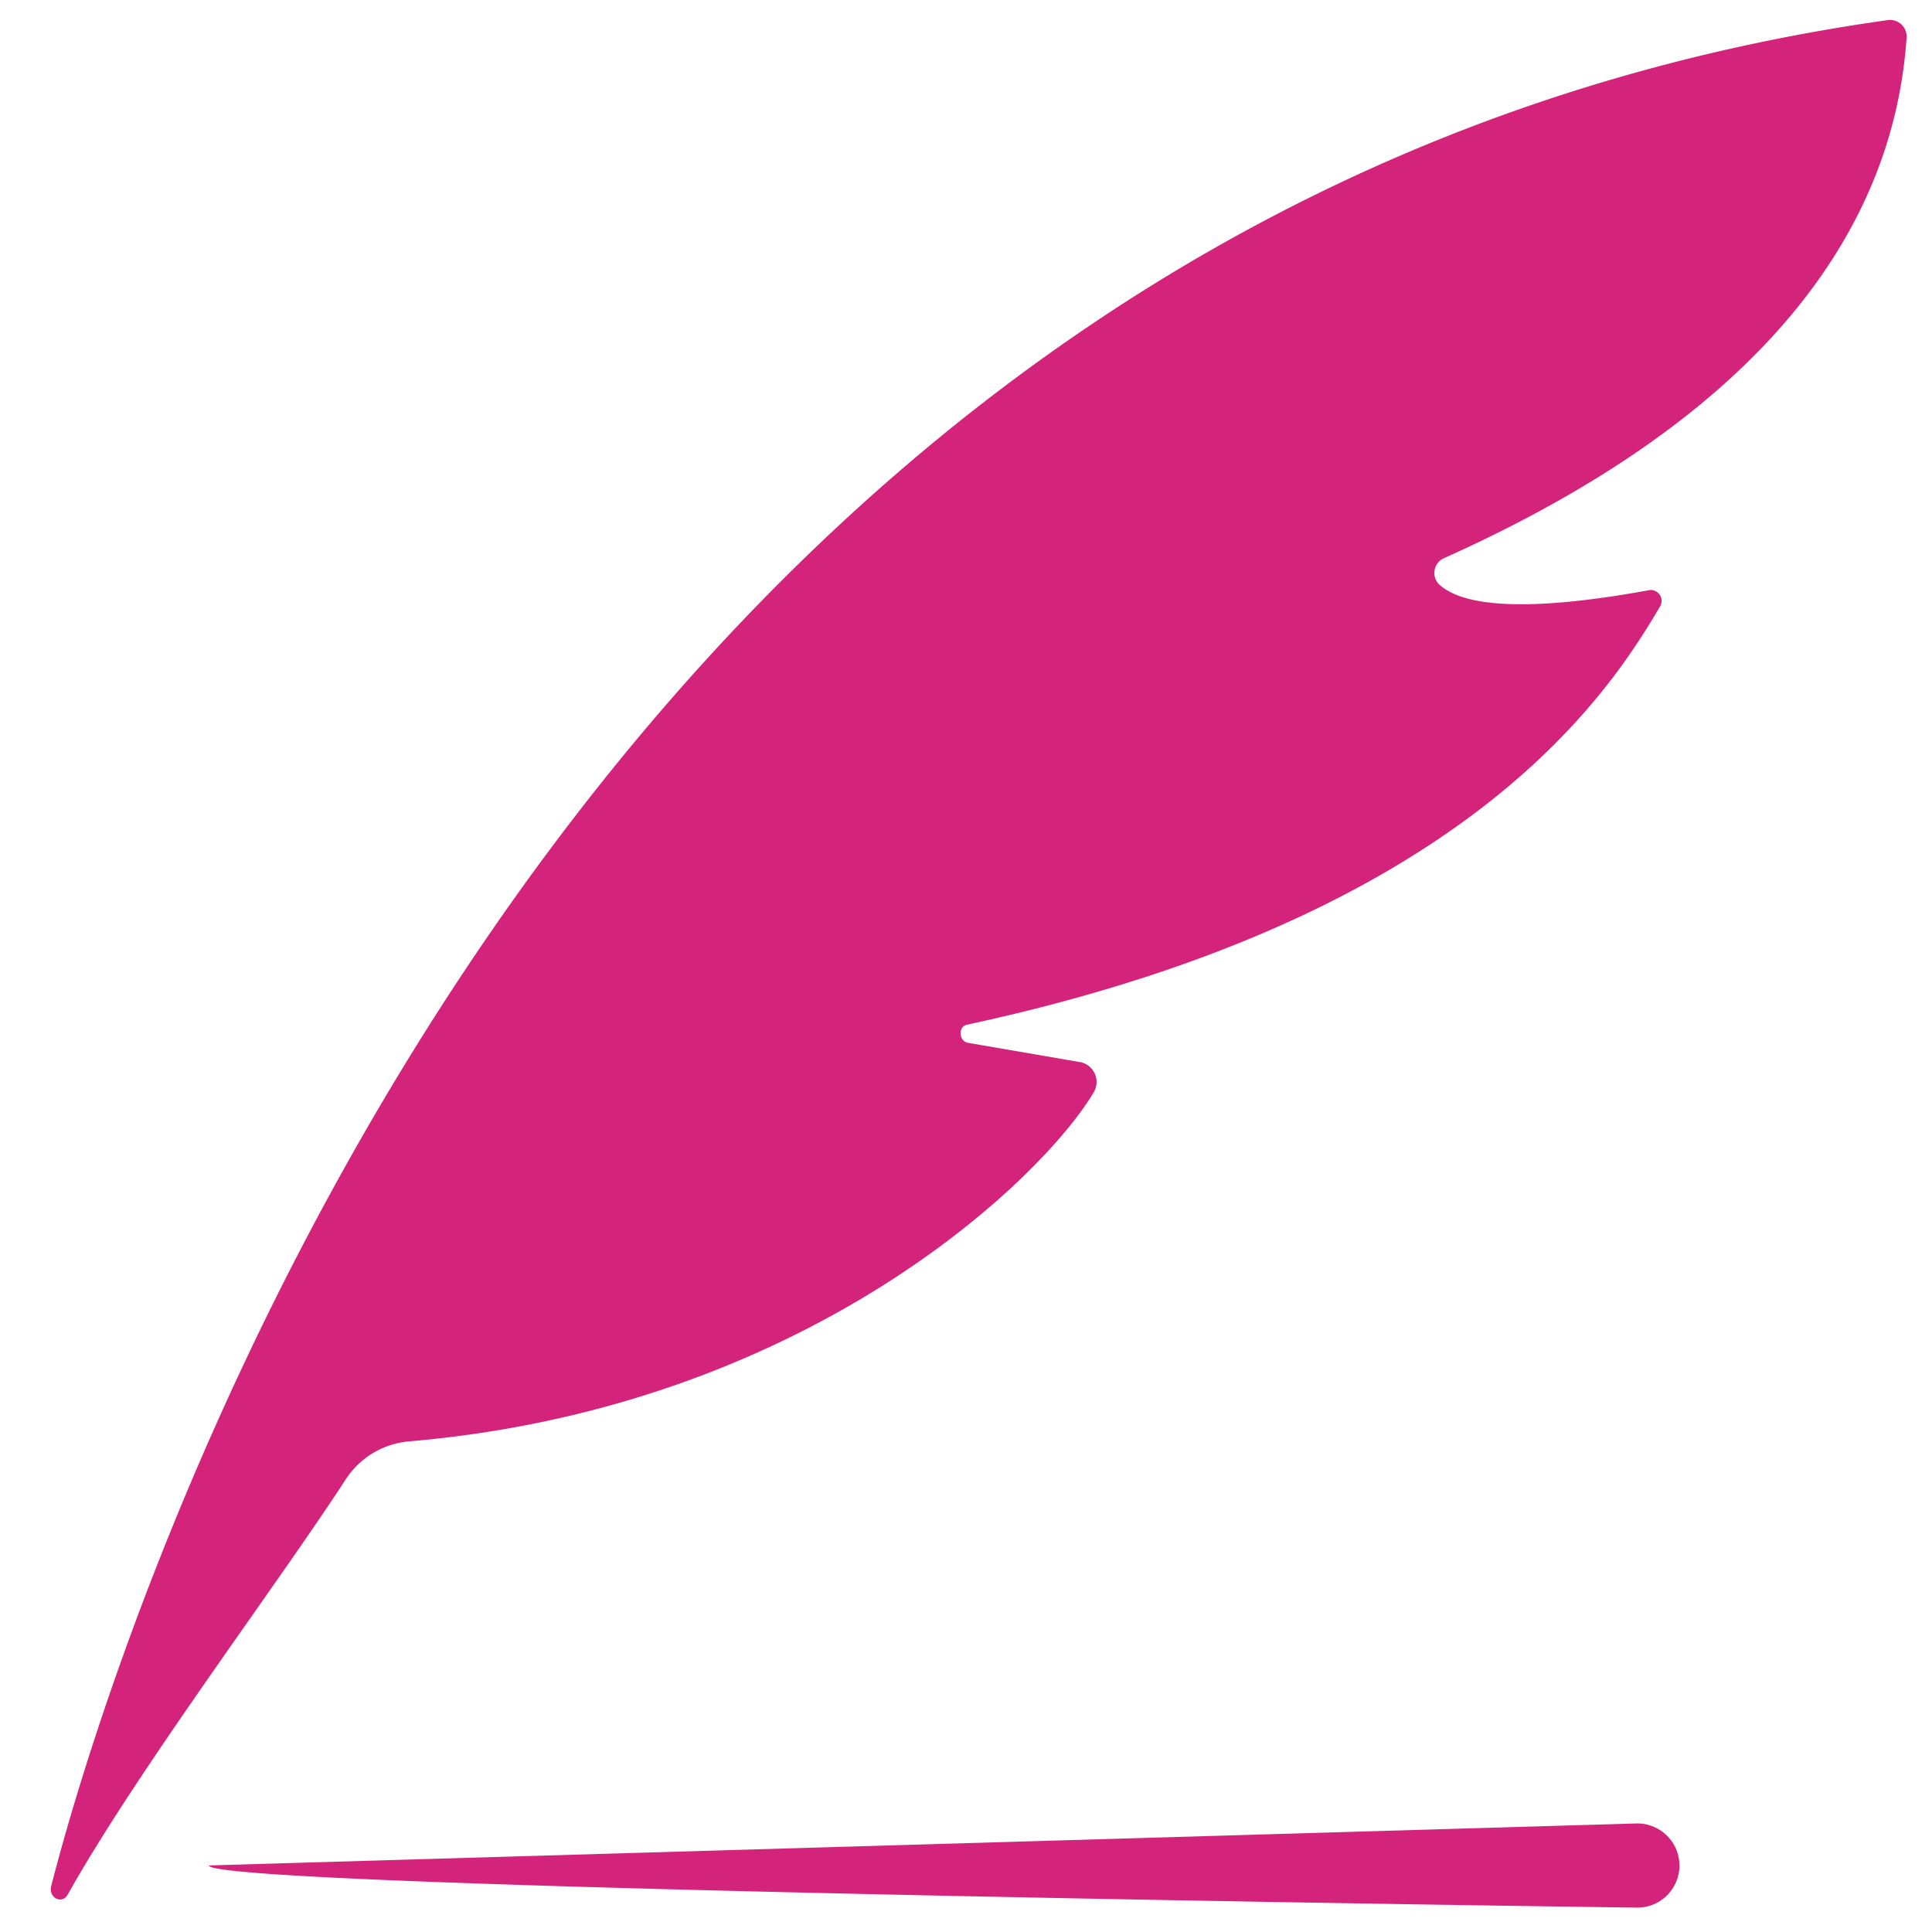 <?xml version="1.0" standalone="no"?><!DOCTYPE svg PUBLIC "-//W3C//DTD SVG 1.1//EN" "http://www.w3.org/Graphics/SVG/1.1/DTD/svg11.dtd"><svg t="1734690082973" class="icon" viewBox="0 0 1024 1024" version="1.1" xmlns="http://www.w3.org/2000/svg" p-id="88025" xmlns:xlink="http://www.w3.org/1999/xlink" width="36" height="36"><path d="M27.144 999.619c45.999-178.794 287.777-892.912 974.02-989.054a8.858 8.858 0 0 1 9.345 9.915c-5.201 72.086-43.398 185.133-245.679 275.586a8.615 8.615 0 0 0-2.194 13.572c19.18 17.96 79.32 9.021 111.909 3.088a5.77 5.77 0 0 1 5.282 8.777c-28.688 48.762-105 165.06-367.34 221.623-4.794 0.976-4.307 8.777 0.57 9.59l59.977 10.321a10.728 10.728 0 0 1 6.745 15.767c-27.144 45.917-152.218 167.09-362.789 185.133a44.617 44.617 0 0 0-33.889 20.398C146.286 840.9 73.143 937.773 35.759 1004.414c-3.251 5.12-10.159 1.219-8.615-4.795z m840.655 11.46s-757.11-9.997-757.11-22.35L867.8 966.46a22.35 22.35 0 0 1 22.35 22.268 22.35 22.35 0 0 1-22.35 22.35z" fill="#d4237a" p-id="88026"></path></svg>